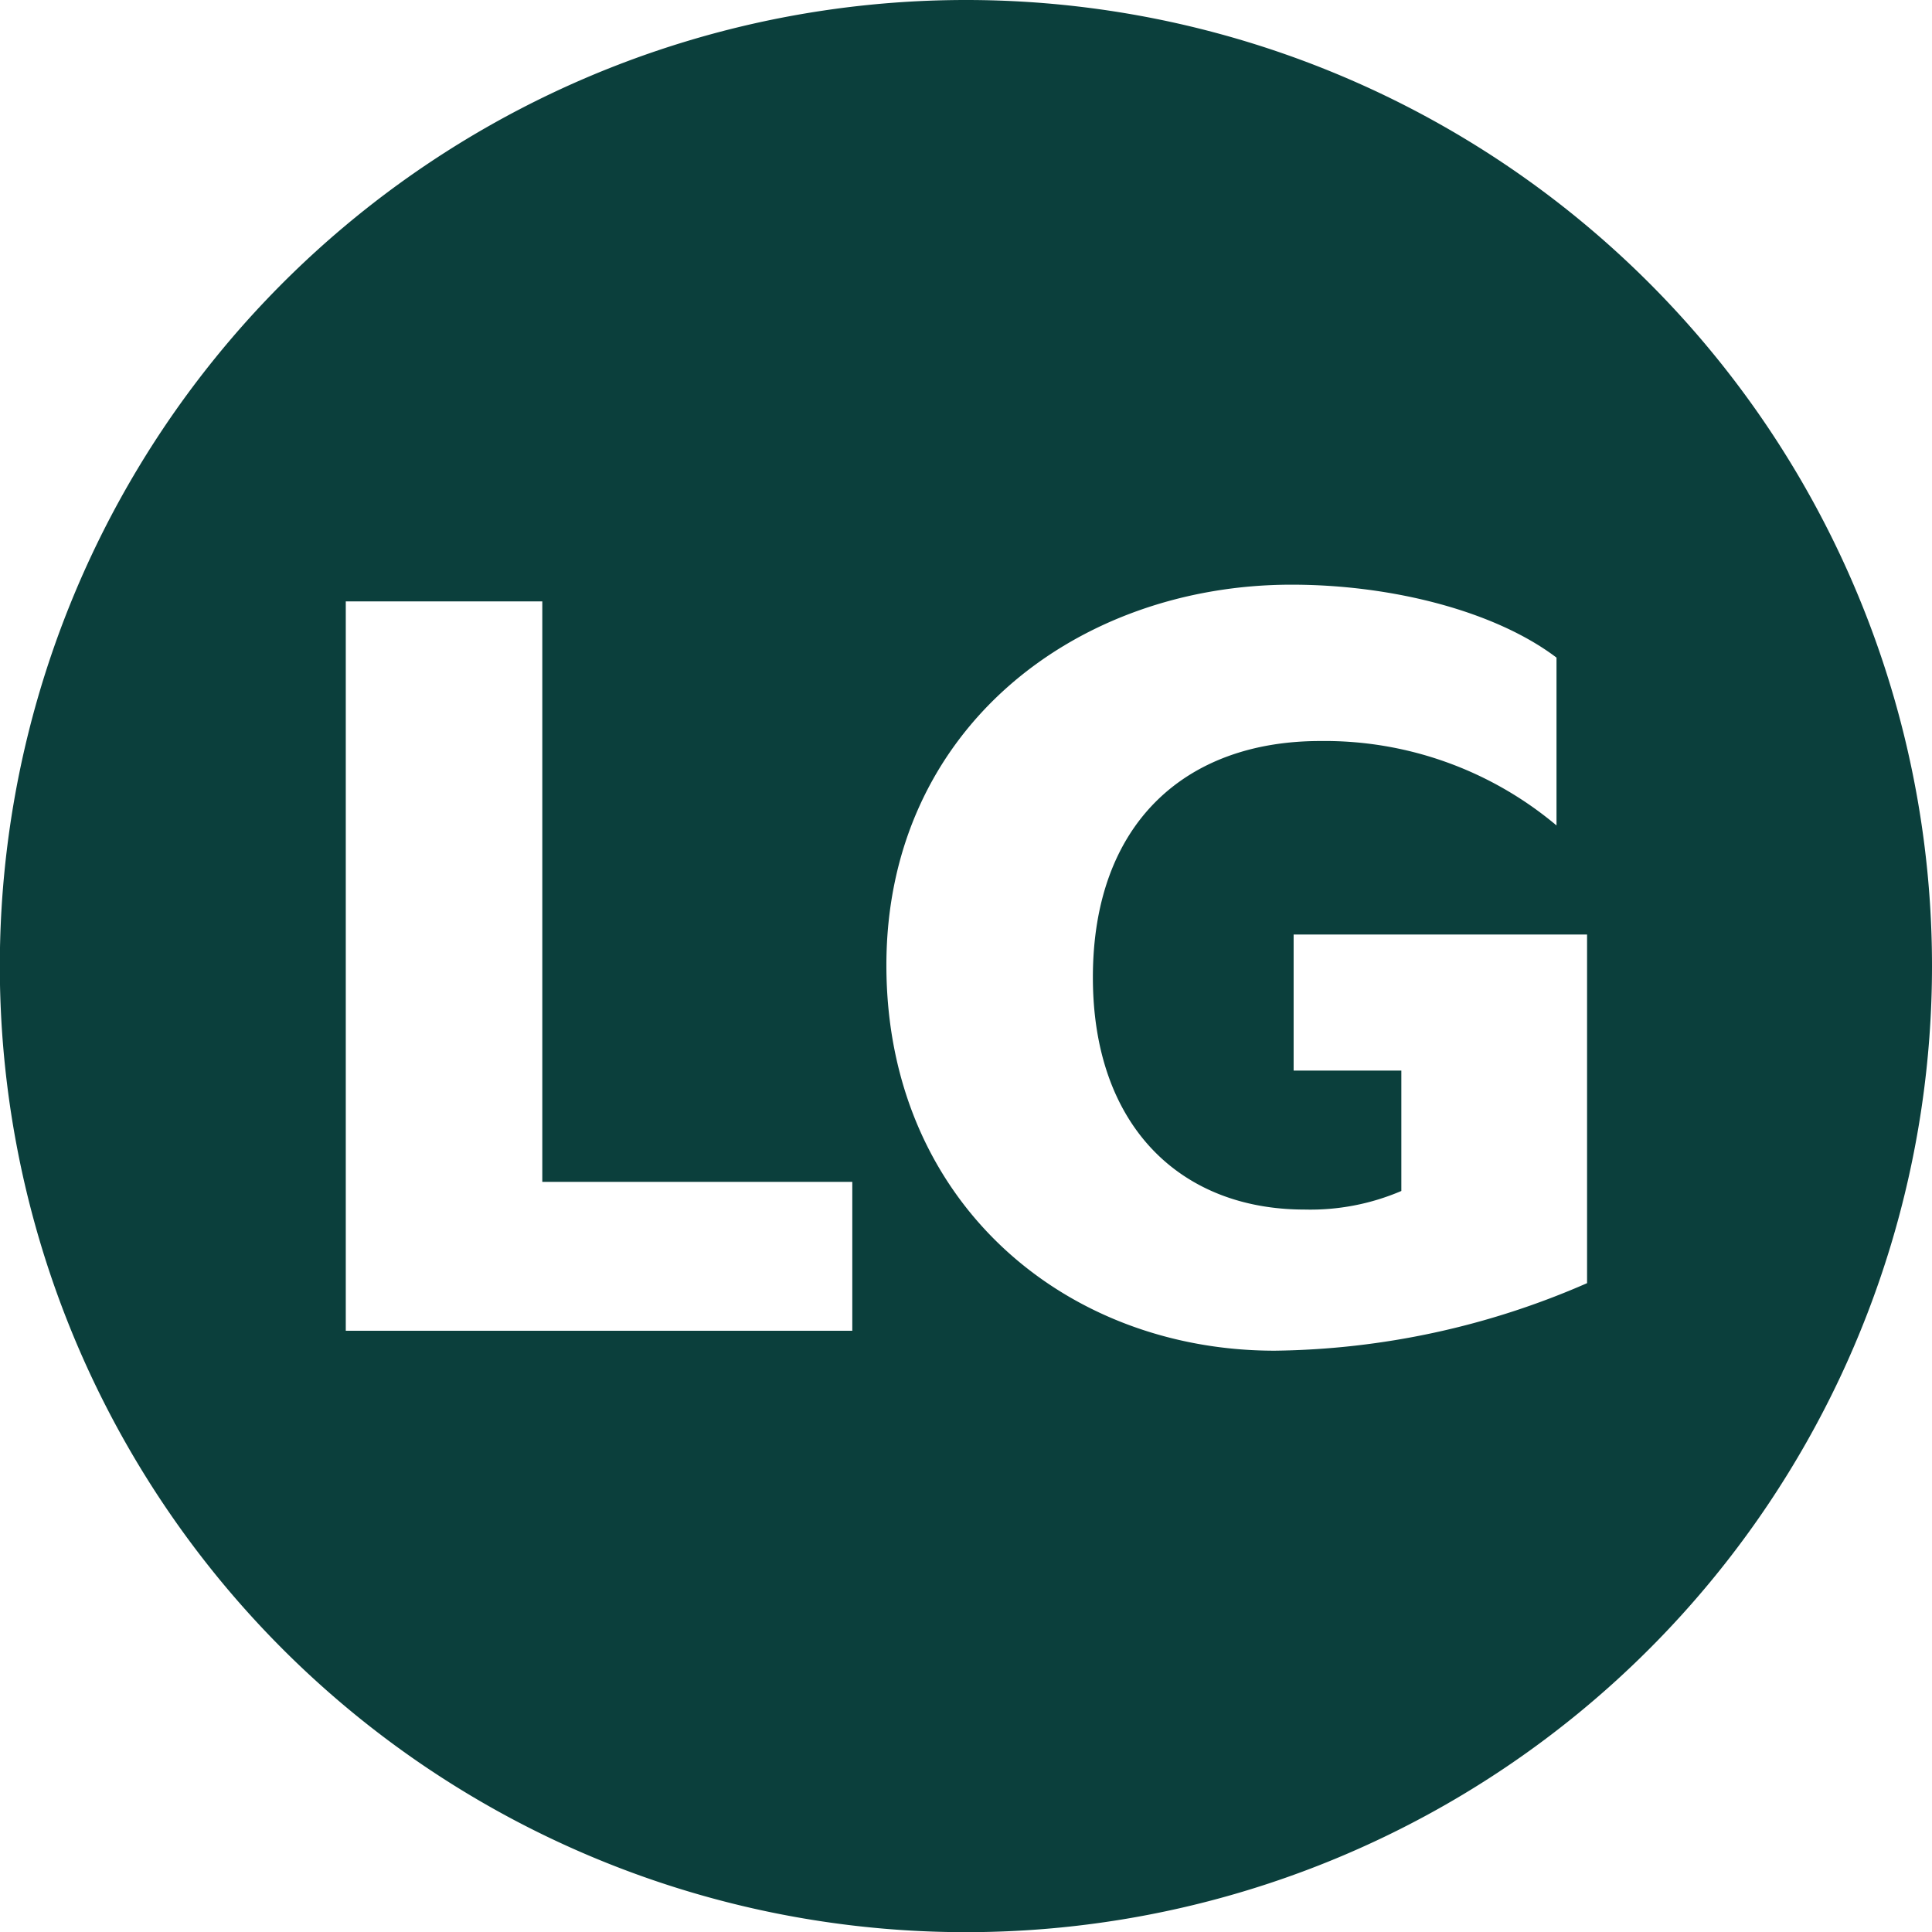 <svg xmlns="http://www.w3.org/2000/svg" viewBox="0 0 114.43 114.44"><defs><style>.cls-1{fill:#0b3f3c;}</style></defs><title>logo-icon</title><g id="Layer_2" data-name="Layer 2"><g id="notes"><path class="cls-1" d="M57.21,0a57.22,57.22,0,1,0,57.22,57.22A57.21,57.21,0,0,0,57.21,0ZM50.48,78.82h-30V35.62H32.12V70H50.48ZM94,76a47.43,47.43,0,0,1-18.5,4c-12.46,0-23-8.86-23-22.83s11.23-22.54,24-22.54c6,0,12.09,1.59,15.69,4.32v9.94a21.34,21.34,0,0,0-14-5c-8,0-13.46,4.9-13.46,14,0,8.79,5.18,13.75,12.53,13.75A13.67,13.67,0,0,0,83,70.54V63.41H76.62V55.35H94Z"/></g></g></svg>